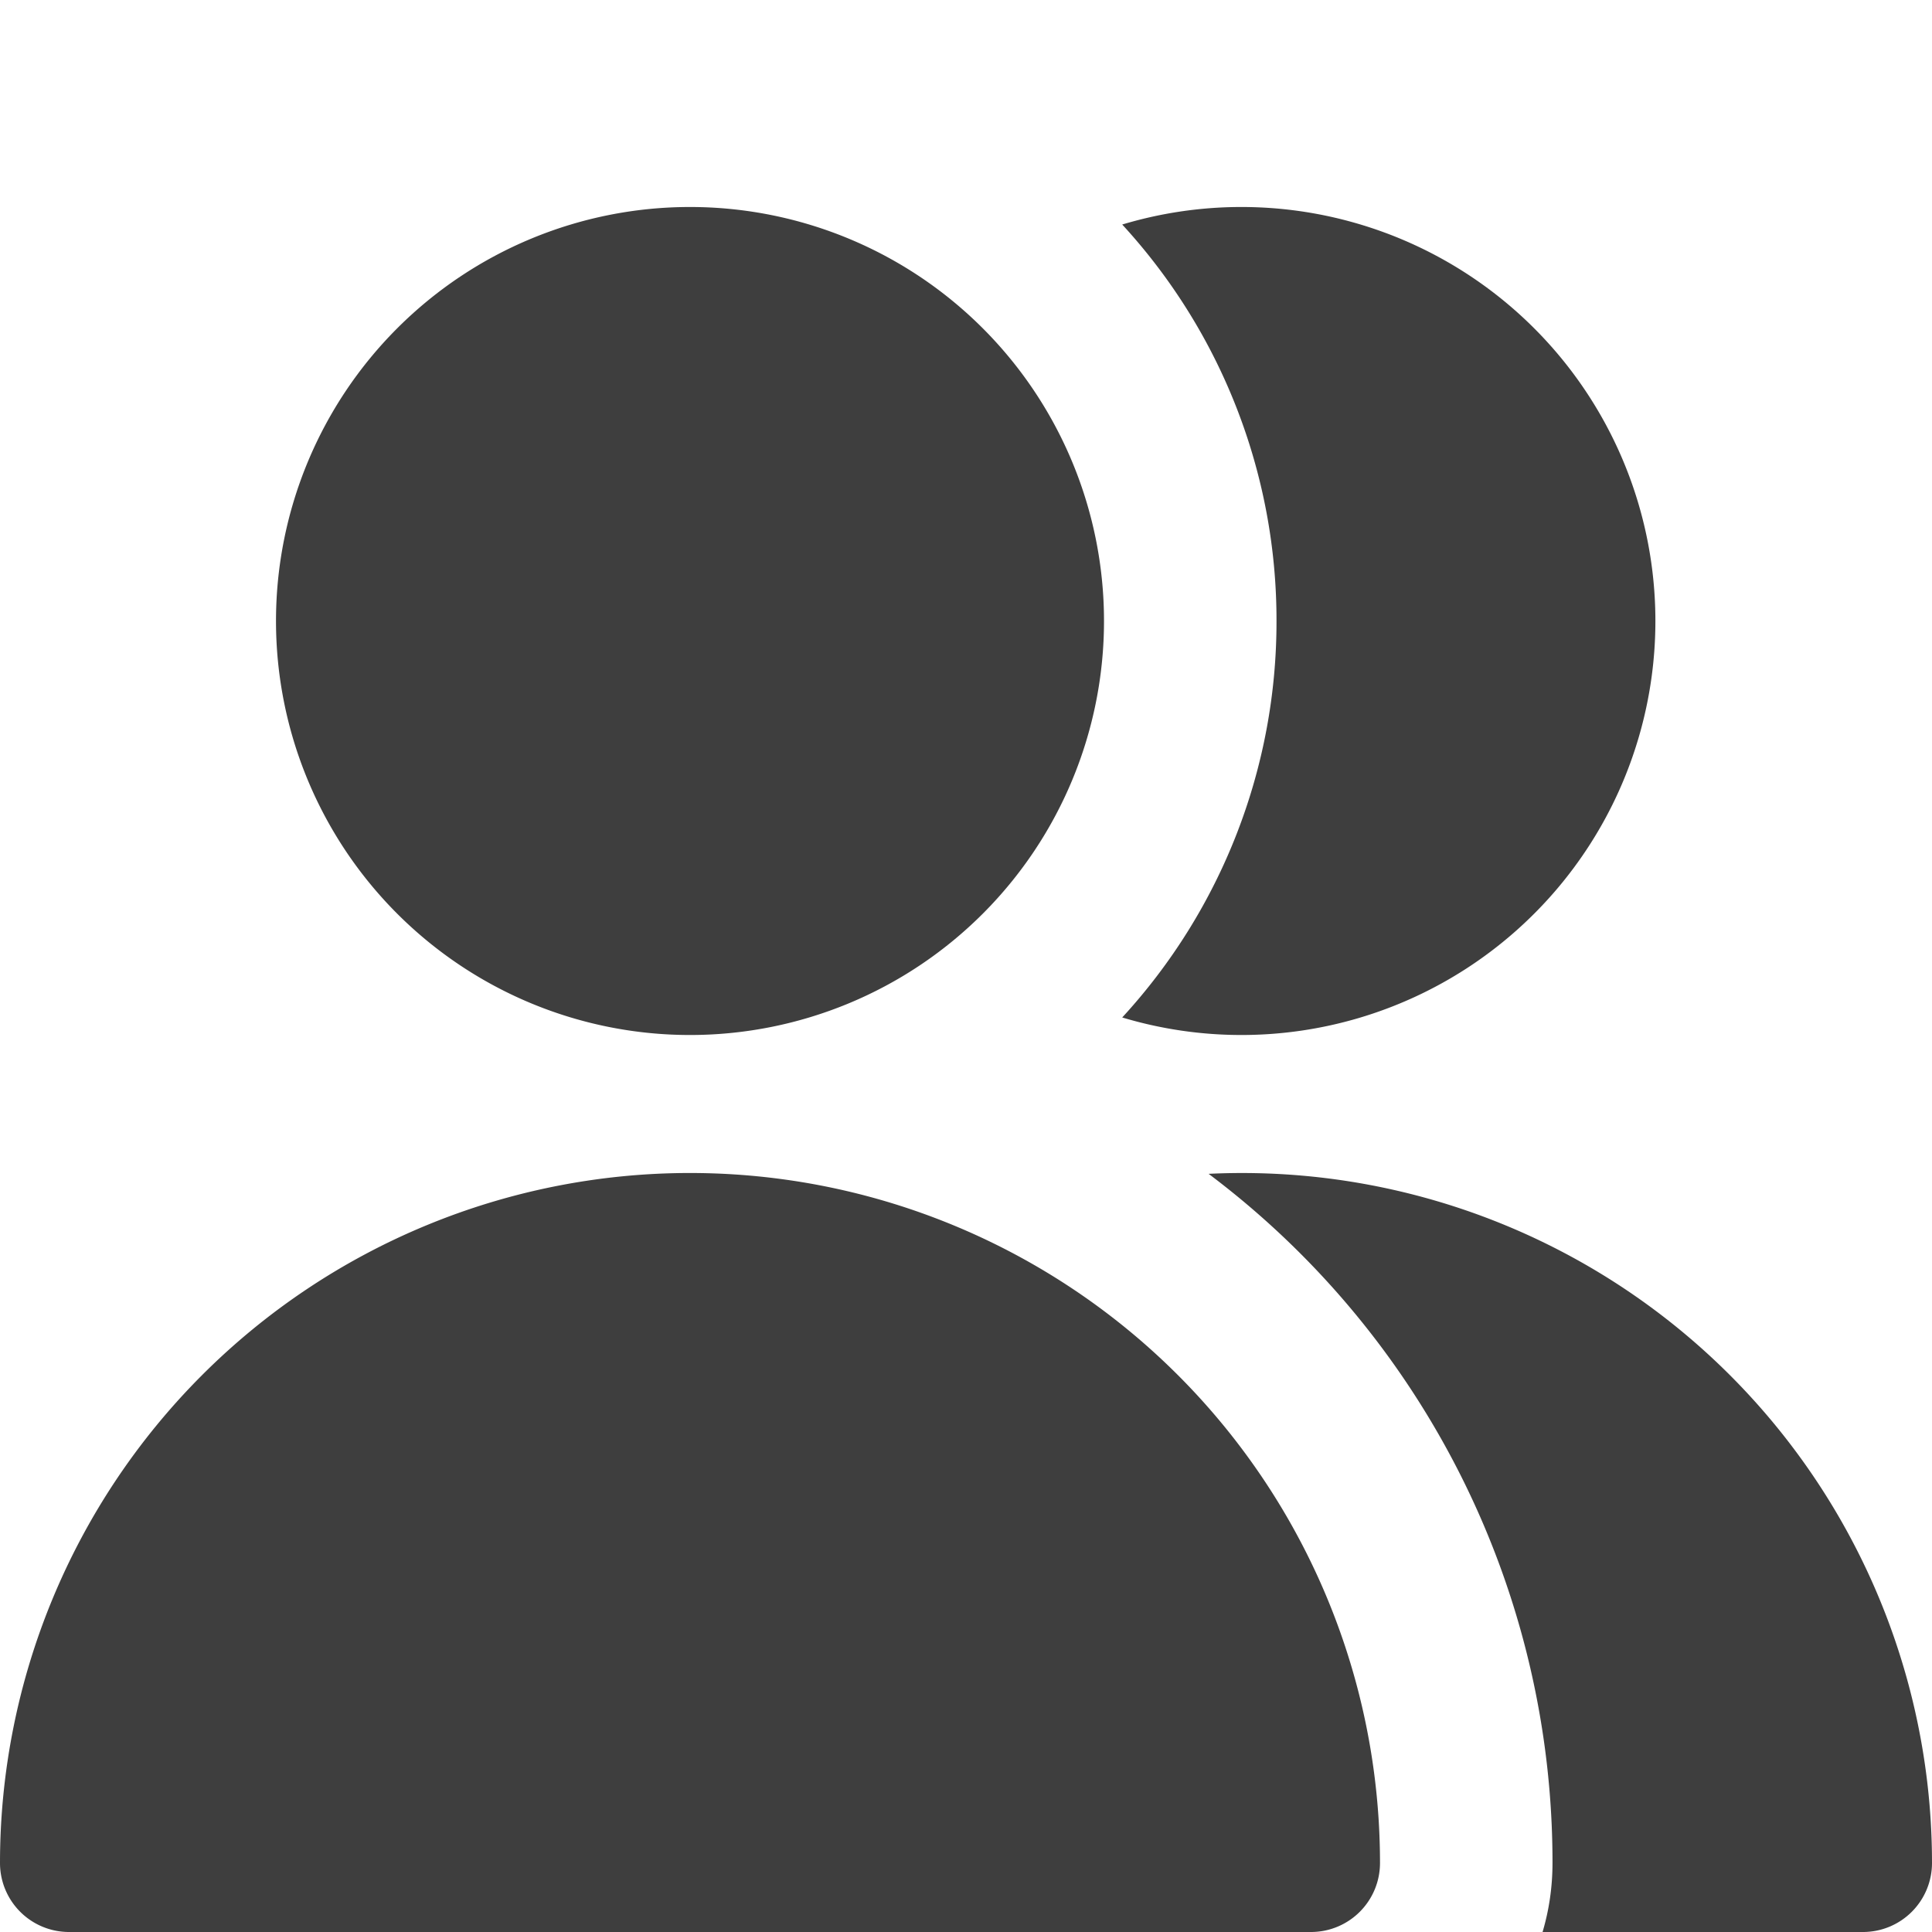 <svg xmlns="http://www.w3.org/2000/svg" fill="none" viewBox="0 0 14 14"><g id="user-multiple-group--close-geometric-human-multiple-person-up-user"><path id="Union" fill="#3e3e3e" fill-rule="evenodd" d="M8 4.5a3 3 0 1 1-6 0 3 3 0 0 1 6 0Zm-3 4a5 5 0 0 0-5 5 .5.5 0 0 0 .5.5h9a.5.5 0 0 0 .5-.5 5 5 0 0 0-5-5Zm8.5 5.5h-2.322c.047-.158.072-.326.072-.5a6.24 6.24 0 0 0-2.492-4.994A5 5 0 0 1 14 13.5a.5.5 0 0 1-.5.5ZM9 7.5a3 3 0 0 1-.868-.127A4.235 4.235 0 0 0 9.25 4.5a4.235 4.235 0 0 0-1.118-2.873A3 3 0 1 1 9 7.5Z" clip-rule="evenodd"></path></g></svg>